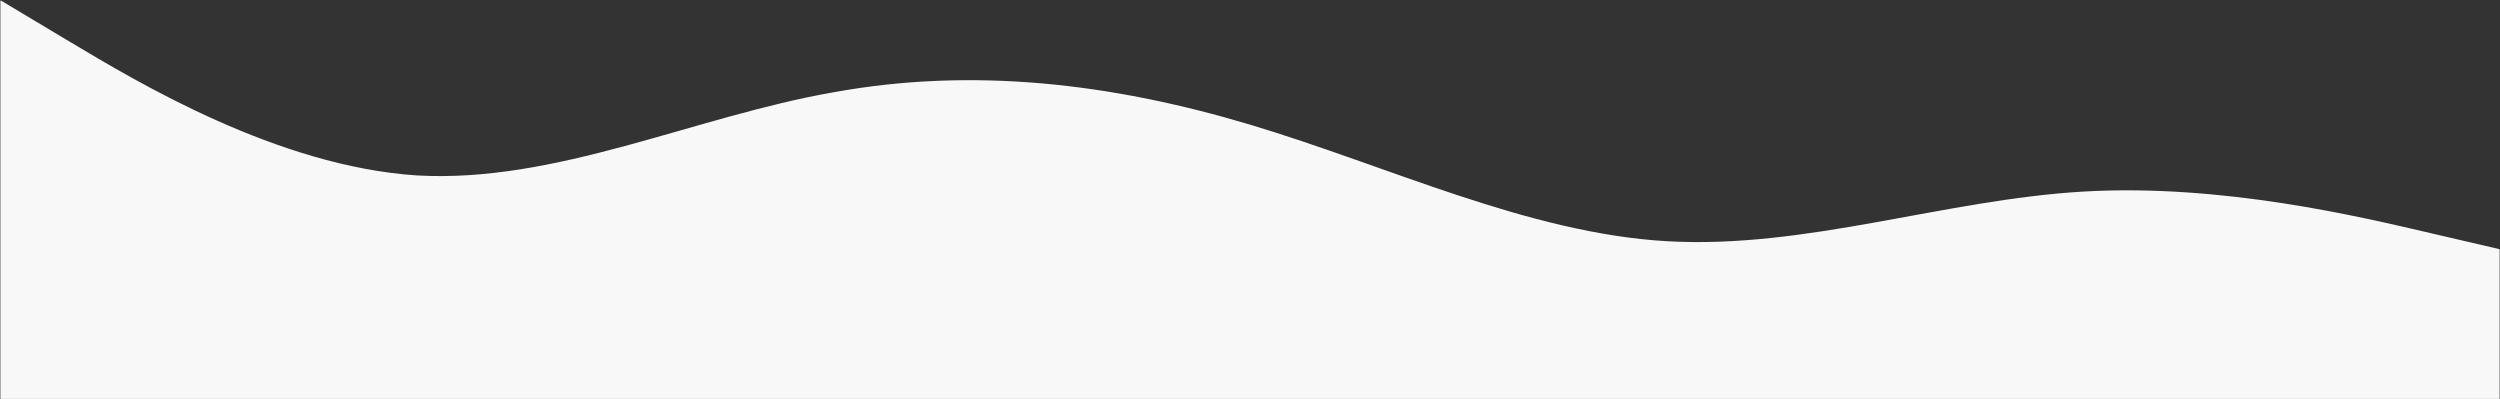 <svg width="1440" height="230" viewBox="0 0 1440 230" fill="none" xmlns="http://www.w3.org/2000/svg">
<rect x="0" y="0" width="1440" height="230" fill="#333333" stroke="none"/>
<g clip-path="url(#clip0_621_80)">
<mask id="mask0_621_80" style="mask-type:luminance" maskUnits="userSpaceOnUse" x="0" y="0" width="1440" height="230">
<path d="M1440 0H0V230H1440V0Z" fill="white"/>
</mask>
<g mask="url(#mask0_621_80)">
<mask id="mask1_621_80" style="mask-type:luminance" maskUnits="userSpaceOnUse" x="0" y="0" width="1440" height="230">
<path d="M1440 0H0V230H1440V0Z" fill="white"/>
</mask>
<g mask="url(#mask1_621_80)">
<path fill-rule="evenodd" clip-rule="evenodd" d="M0 0L40 23.931C80 47.861 160 95.723 240 101.04C320 105.693 400 67.139 480 53.179C560 38.555 640 47.861 720 71.792C800 95.723 880 134.277 960 138.931C1040 143.584 1120 115 1200 110.347C1280 105.693 1360 124.971 1400 134.277L1440 143.584V230H1400C1360 230 1280 230 1200 230C1120 230 1040 230 960 230C880 230 800 230 720 230C640 230 560 230 480 230C400 230 320 230 240 230C160 230 80 230 40 230H0V0Z" fill="#F8F8F8"/>
</g>
</g>
</g>
<defs>
<clipPath id="clip0_621_80">
<rect width="1440" height="230" fill="white"/>
</clipPath>
</defs>
</svg>
